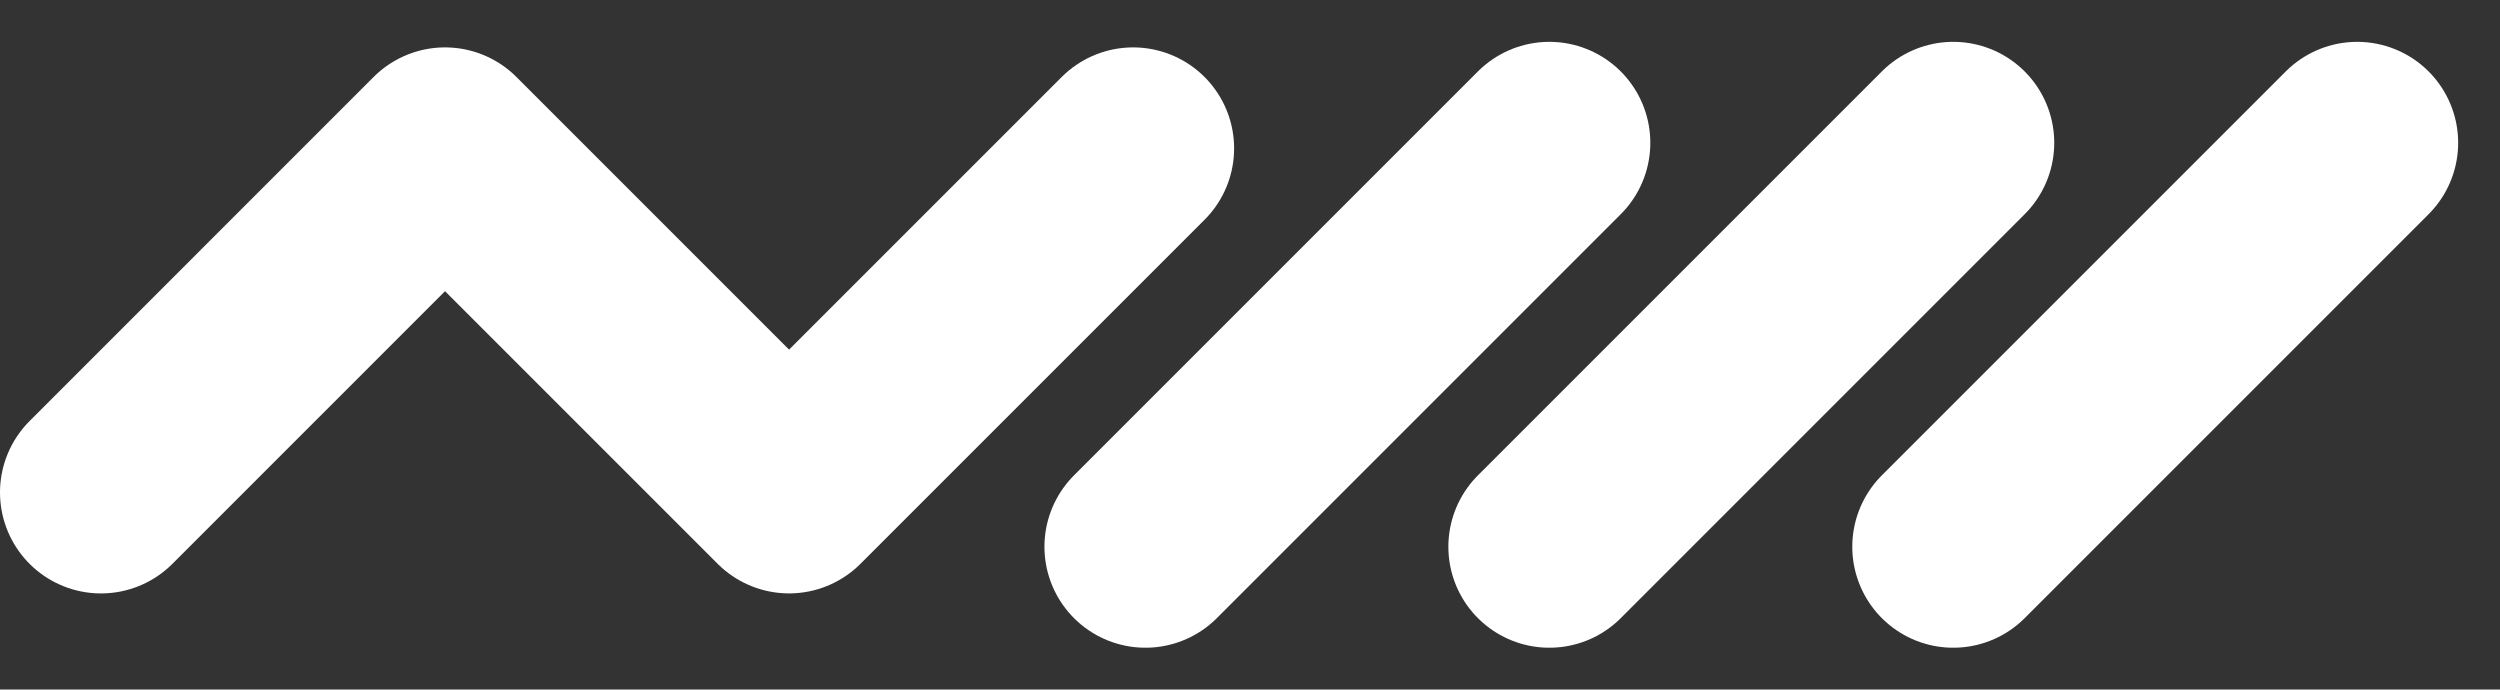 <svg xmlns="http://www.w3.org/2000/svg" width="74.272" height="20.485" viewBox="0 0 74.272 20.485">
  <rect x="0" y="0" width="74.272" height="20.485" fill="#333333" stroke="none"/>
  <g id="Group_299" data-name="Group 299" transform="translate(-119.471 -46.257)">
    <path id="Path_155" data-name="Path 155" d="M186.471-523.078,196.692-533.3l10.221,10.221L217.135-533.3" transform="translate(-64 583.965)" fill="none" stroke="#fff" stroke-linecap="round" stroke-linejoin="round" stroke-width="6"/>
    <line id="Line_10" data-name="Line 10" y1="12" x2="12" transform="translate(153.5 50.5)" fill="none" stroke="#fff" stroke-linecap="round" stroke-width="6"/>
    <line id="Line_11" data-name="Line 11" y1="12" x2="12" transform="translate(165.5 50.5)" fill="none" stroke="#fff" stroke-linecap="round" stroke-width="6"/>
    <line id="Line_12" data-name="Line 12" y1="12" x2="12" transform="translate(177.5 50.5)" fill="none" stroke="#fff" stroke-linecap="round" stroke-width="6"/>
  </g>
</svg>
